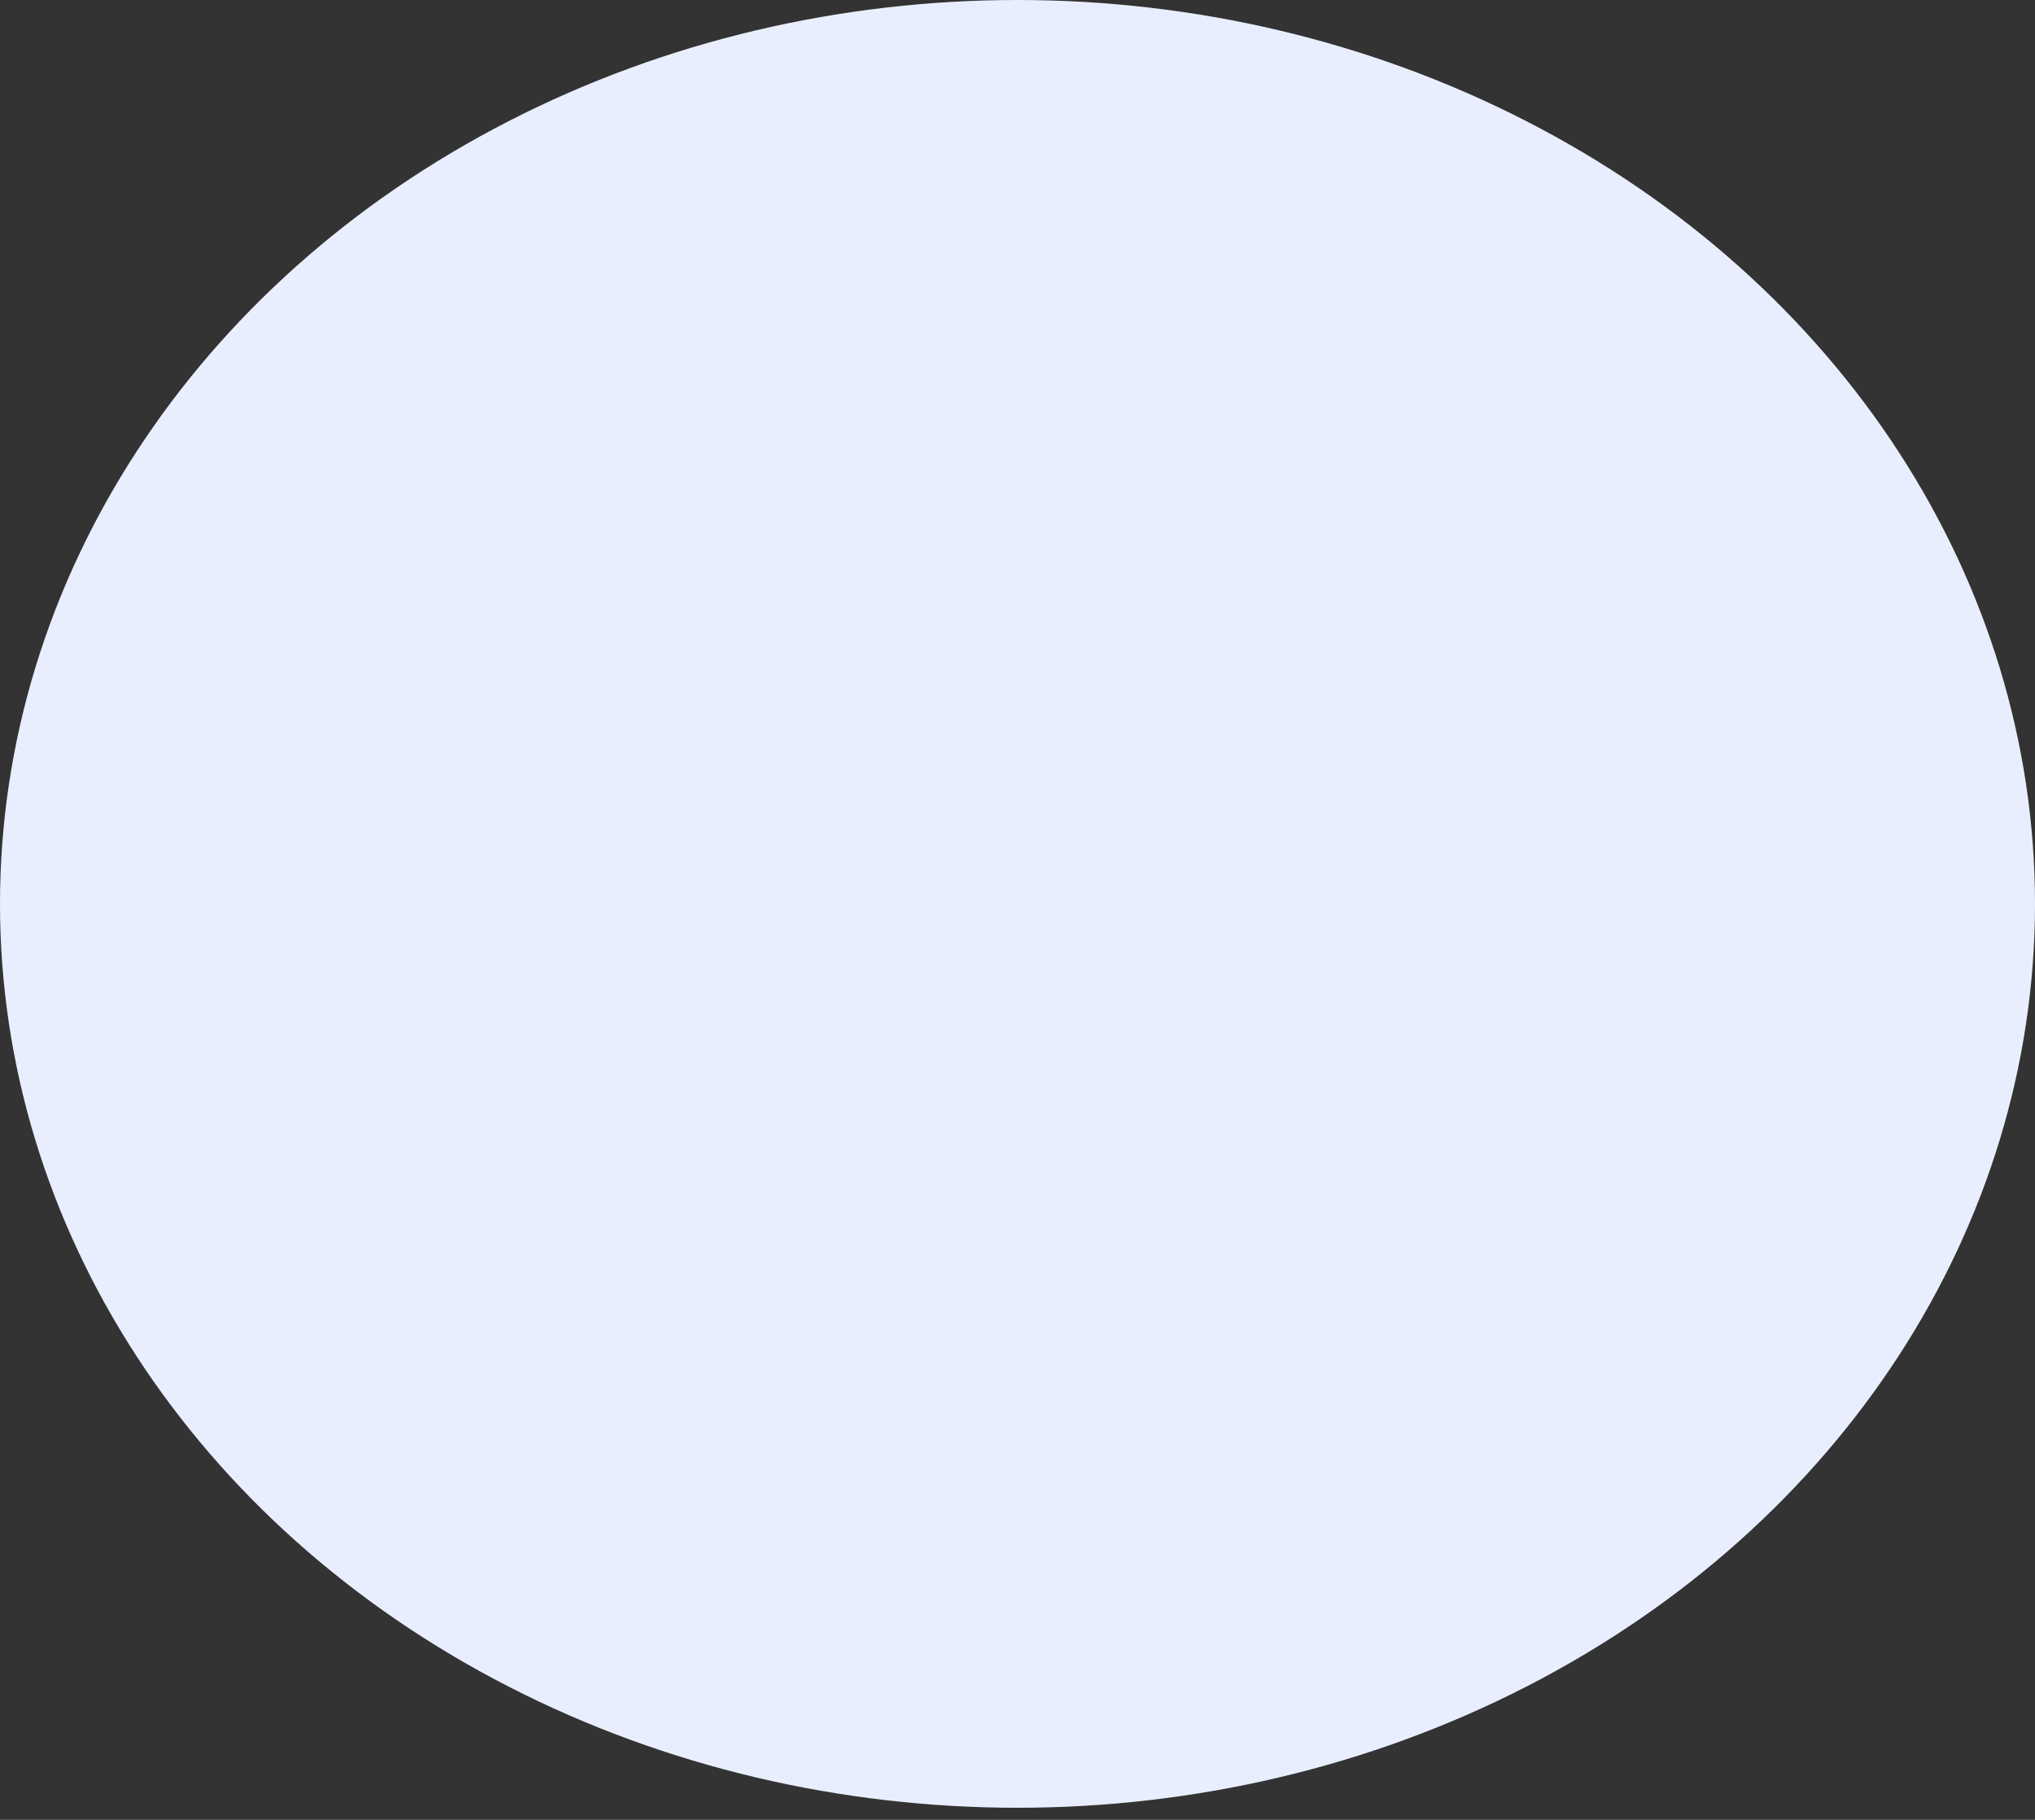 <svg width="123" height="110" viewBox="0 0 123 110" fill="none" xmlns="http://www.w3.org/2000/svg">
<rect x="0" y="0" width="123" height="110" fill="#333333" stroke="none"/>
<ellipse cx="61.5" cy="54.636" rx="61.5" ry="54.636" fill="#E9EEFF"/>
</svg>
